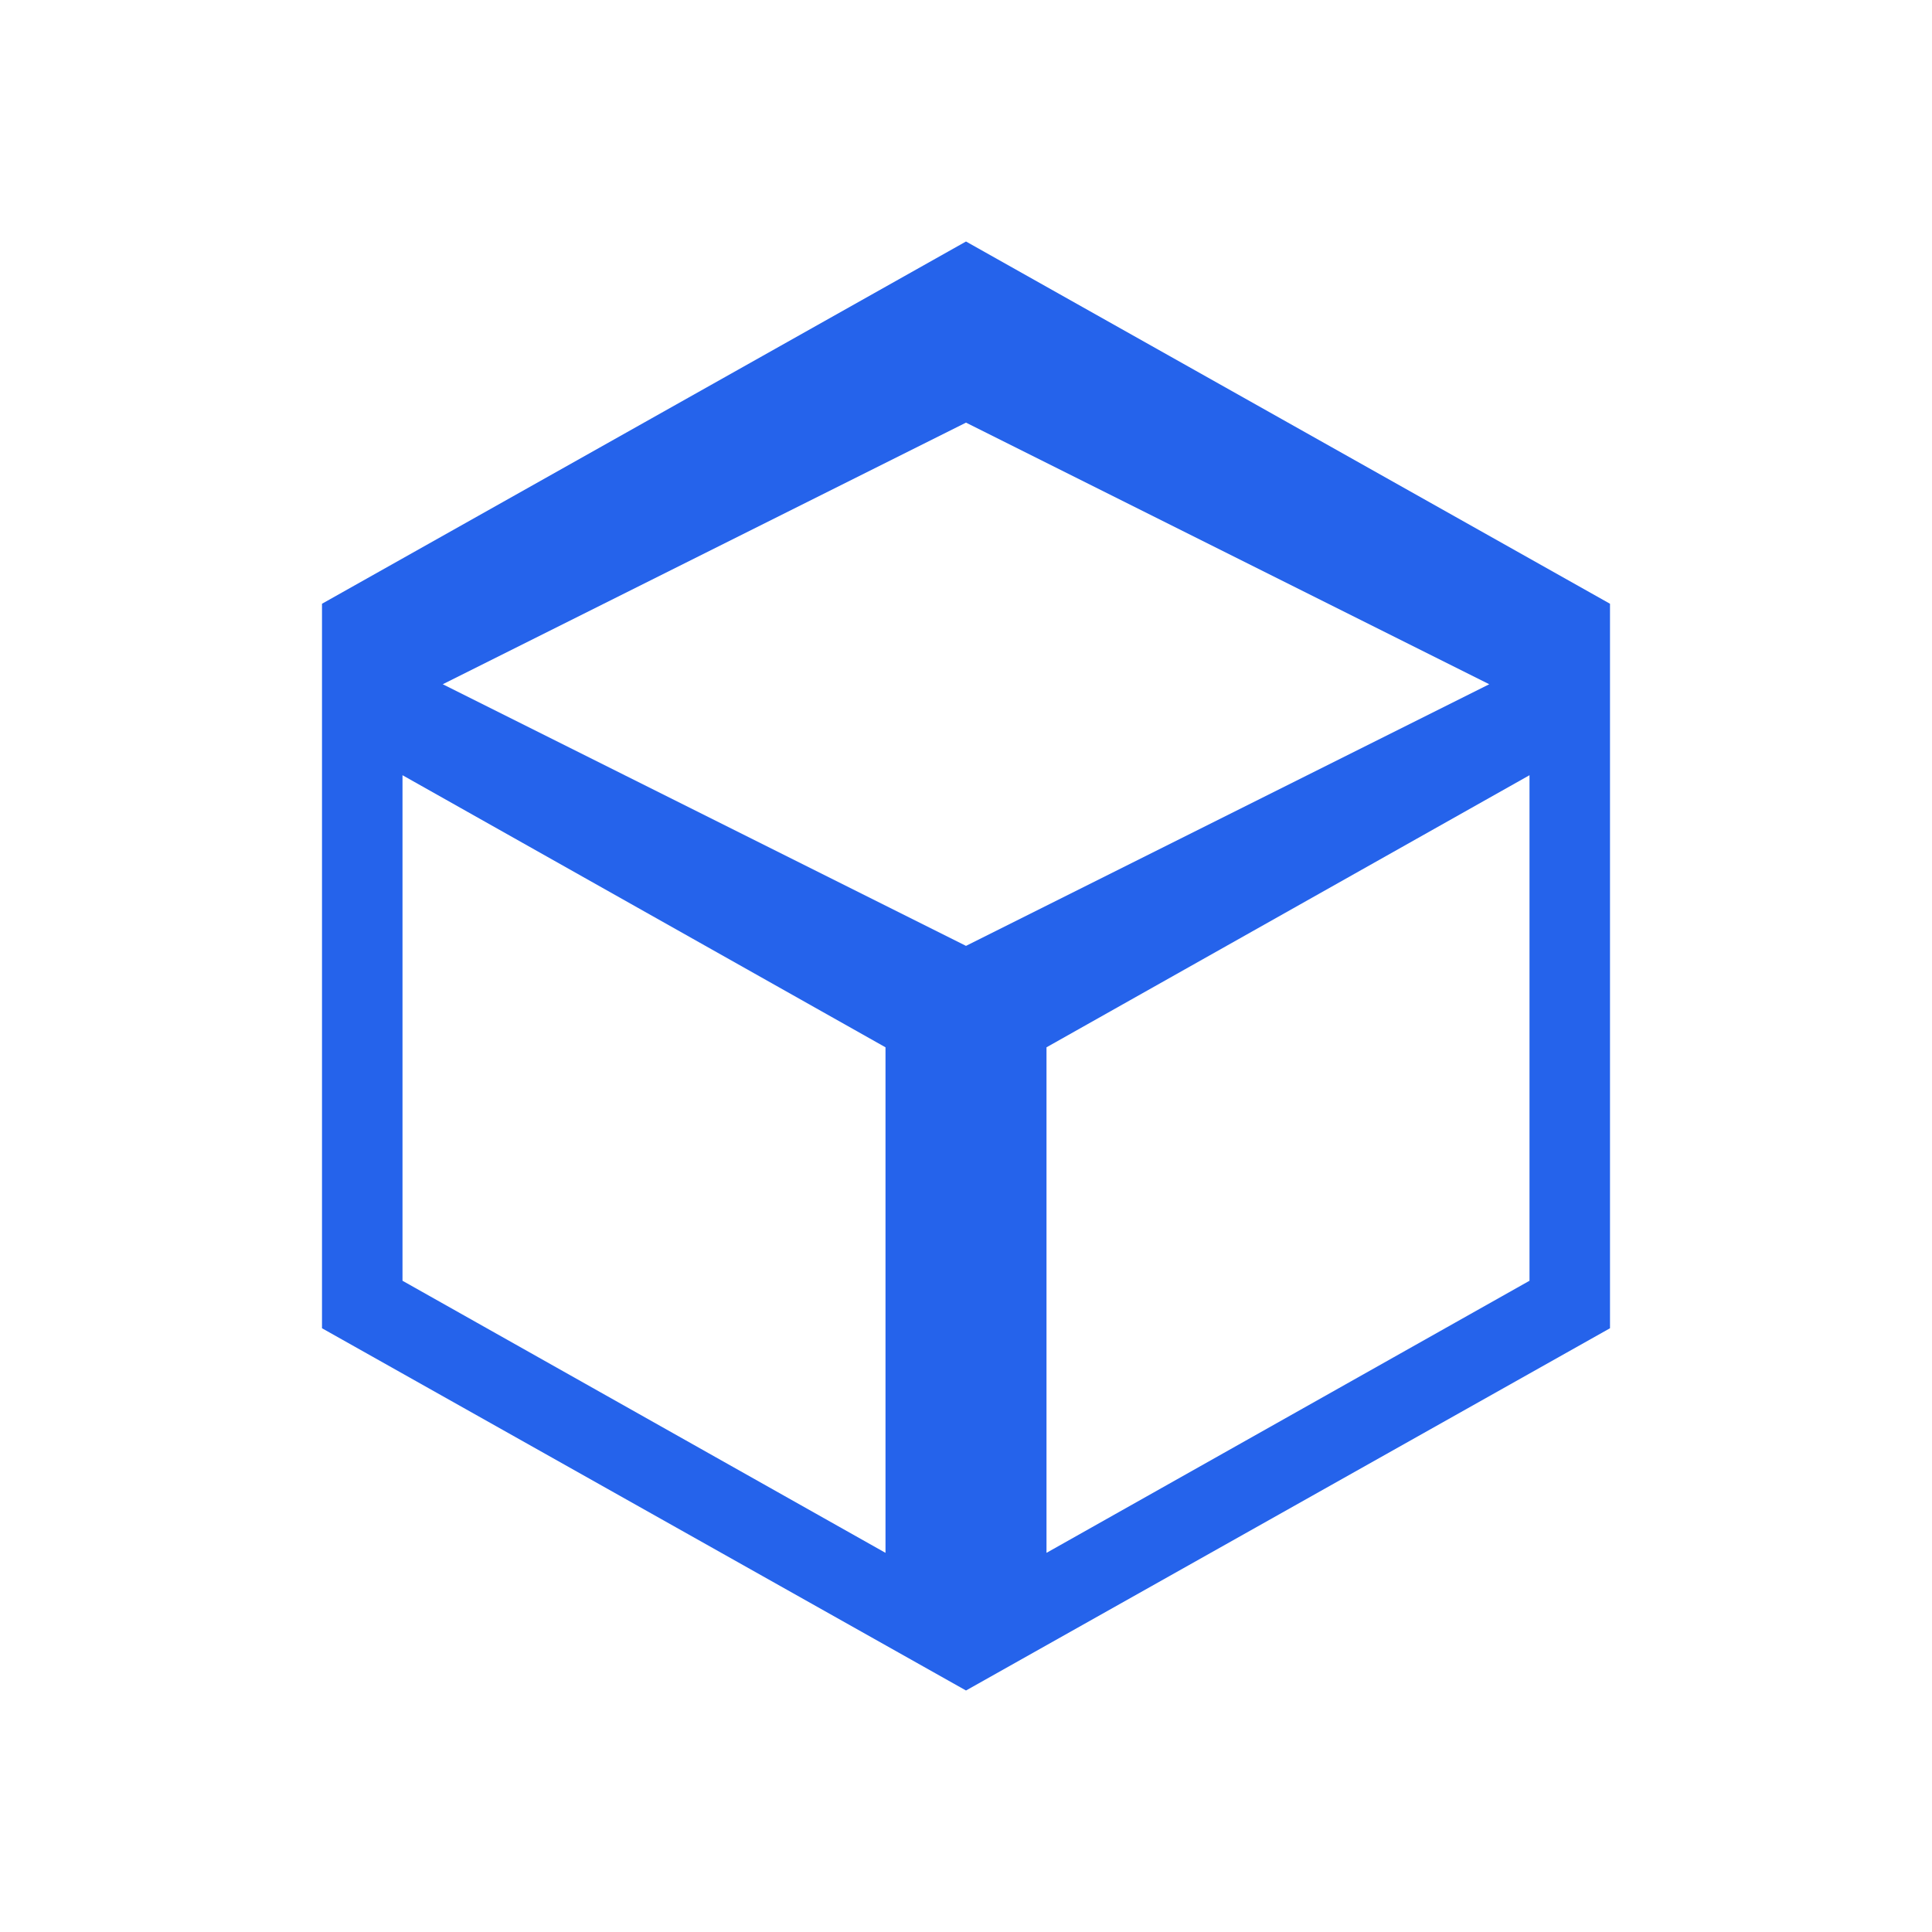 <svg xmlns="http://www.w3.org/2000/svg" viewBox="0 0 24 24" fill="#2563eb">
  <path d="M12 3l8 4.5v9L12 21l-8-4.5v-9L12 3zm0 2.25L5.5 8.5 12 11.75l6.5-3.25L12 5.25zM5 15.91l6 3.38v-6.28L5 9.63v6.28zm8 3.38l6-3.38V9.63l-6 3.38v6.28z"/>
</svg>